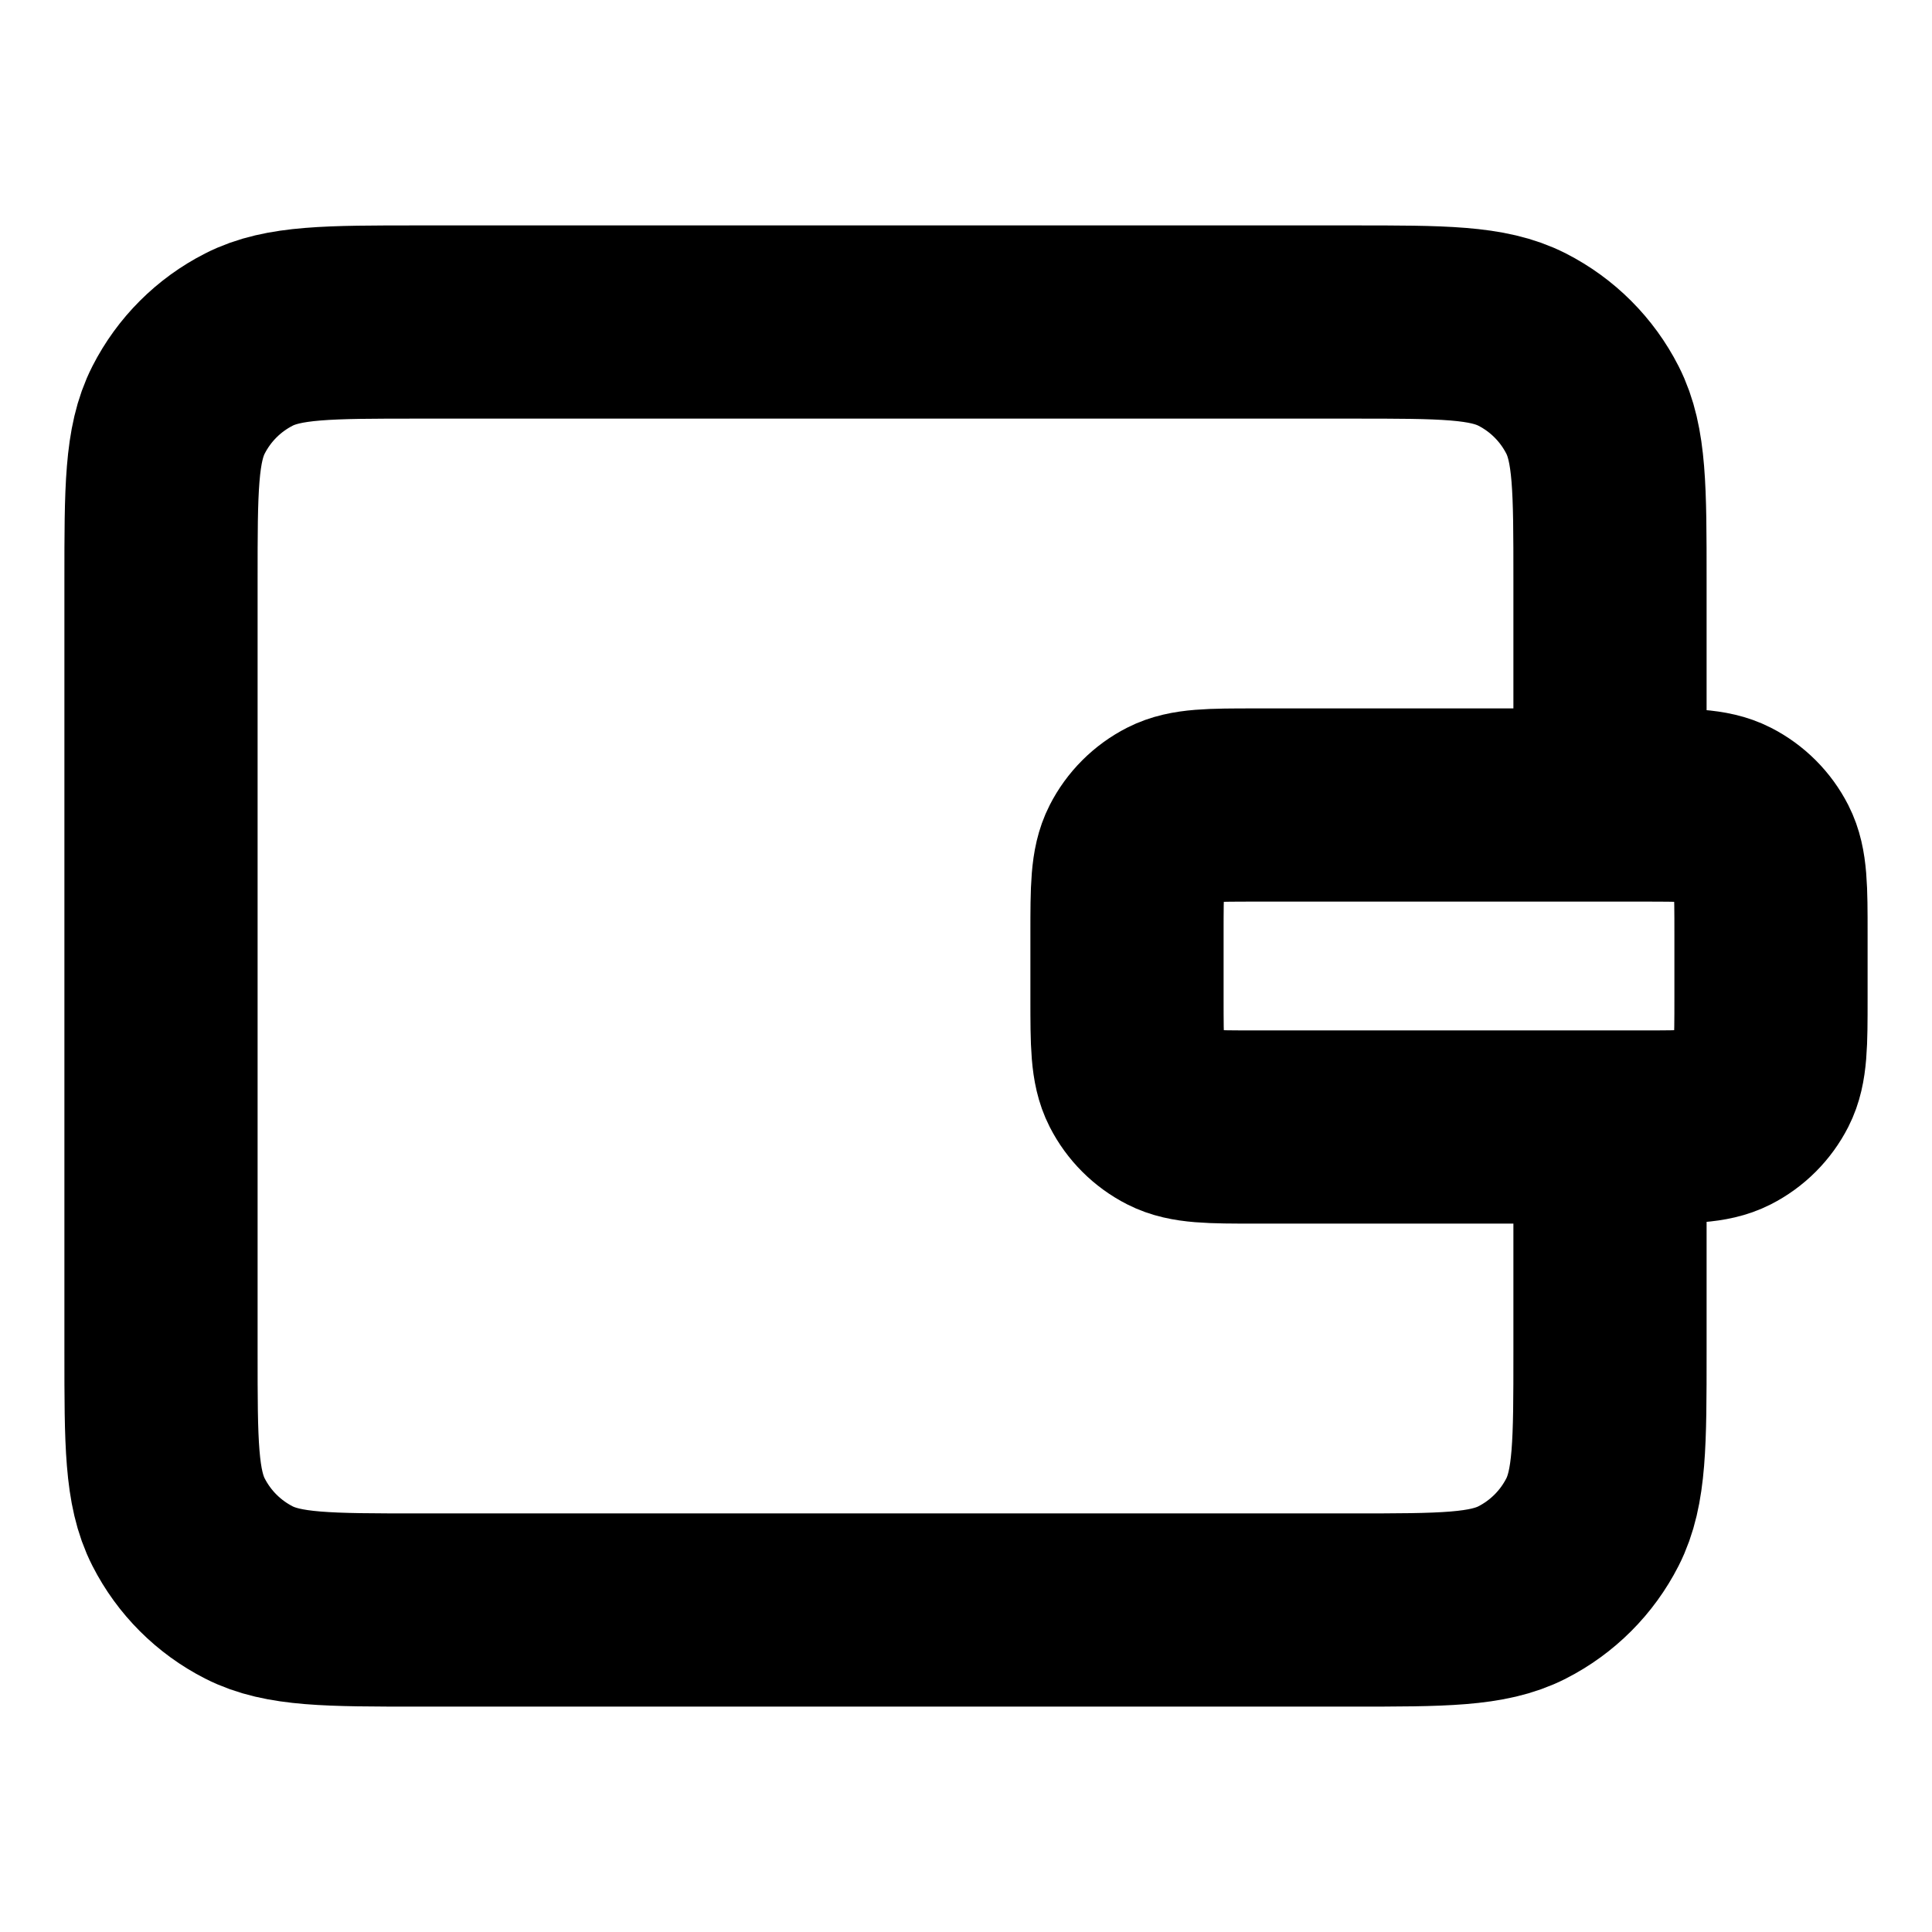<!-- Generated by IcoMoon.io -->
<svg version="1.1" xmlns="http://www.w3.org/2000/svg" viewBox="0 0 375 375">
<title>wallet</title>
<path fill="none" stroke-linejoin="miter" stroke-linecap="butt" stroke-miterlimit="4" stroke-width="37.5" stroke="currentColor" d="M312.499 156.253v-43.75c0-17.502 0-26.253-3.405-32.937-2.996-5.88-7.778-10.661-13.657-13.657-6.684-3.406-15.435-3.406-32.936-3.406h-181.251c-17.502 0-26.253 0-32.937 3.406-5.88 2.996-10.661 7.777-13.657 13.657-3.406 6.685-3.406 15.435-3.406 32.937v150.001c0 17.501 0 26.252 3.406 32.936 2.996 5.88 7.777 10.661 13.657 13.657 6.685 3.405 15.435 3.405 32.937 3.405h181.251c17.501 0 26.252 0 32.936-3.405 5.88-2.996 10.661-7.778 13.657-13.657 3.405-6.684 3.405-15.435 3.405-32.936v-35.938M243.75 218.752h75c8.751 0 13.125 0 16.468-1.703 2.94-1.498 5.331-3.889 6.829-6.829 1.703-3.341 1.703-7.718 1.703-16.468v-12.5c0-8.751 0-13.126-1.703-16.469-1.498-2.94-3.889-5.33-6.829-6.828-3.343-1.703-7.718-1.703-16.468-1.703h-75c-8.752 0-13.127 0-16.47 1.703-2.94 1.498-5.331 3.888-6.827 6.828-1.704 3.342-1.704 7.718-1.704 16.469v12.5c0 8.751 0 13.127 1.704 16.468 1.496 2.94 3.887 5.331 6.827 6.829 3.343 1.703 7.718 1.703 16.47 1.703z"></path>
</svg>
